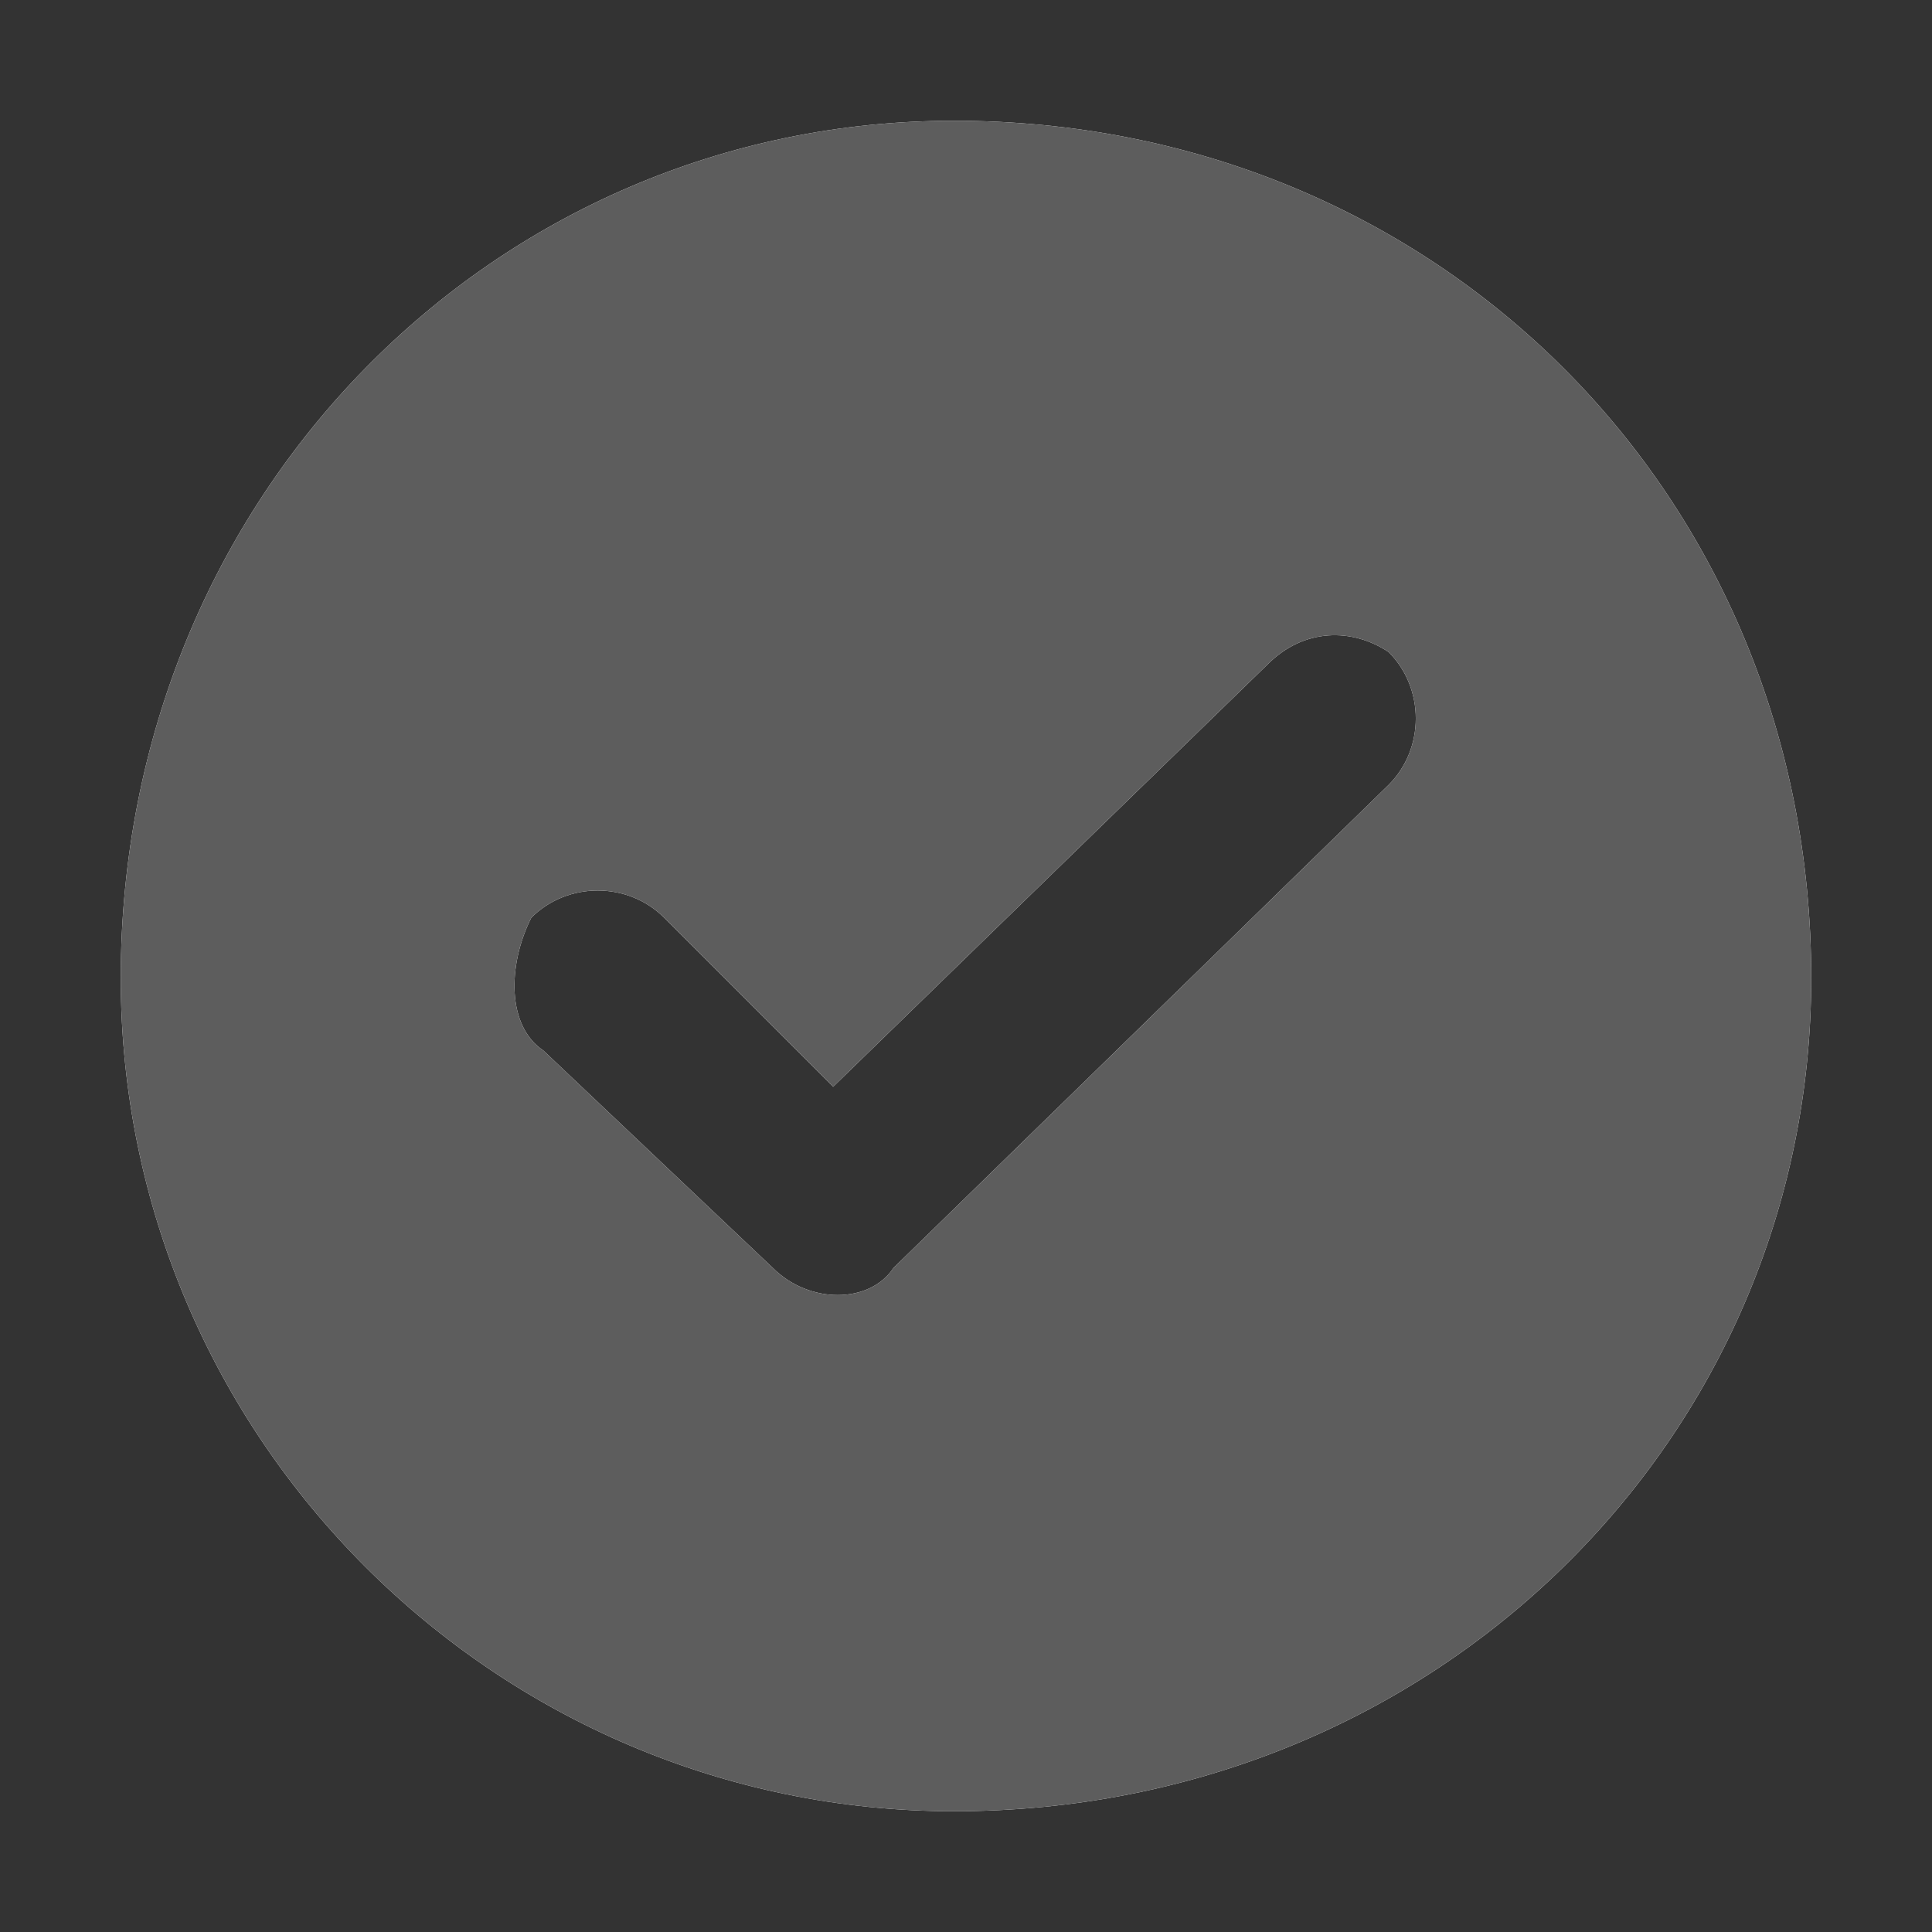 <?xml version="1.0" encoding="utf-8"?>
<!-- Generator: Adobe Illustrator 21.0.0, SVG Export Plug-In . SVG Version: 6.00 Build 0)  -->
<svg version="1.1" id="图层_1" xmlns="http://www.w3.org/2000/svg" xmlns:xlink="http://www.w3.org/1999/xlink" x="0px" y="0px"
	 viewBox="0 0 16 16" style="enable-background:new 0 0 16 16;" xml:space="preserve">
<rect x="0" y="0" width="16" height="16" fill="#333333" stroke="none"/>
<style type="text/css">
	.st0{fill:#FFFFFF;}
	.st1{fill:#5D5D5D;}
</style>
<g>
	<path id="path-1" class="st0" d="M15,8.1c0,3.8-3.1,6.9-7.1,6.9C4.1,15,1,11.9,1,8.1C1,4.1,4.1,1,7.9,1C11.9,1,15,4.1,15,8.1z
		 M10.5,5.5L6.9,9L5.5,7.6c-0.3-0.3-0.8-0.3-1.1,0C4.2,8,4.2,8.5,4.5,8.7l1.9,1.8c0.3,0.3,0.8,0.3,1,0l4.1-4c0.3-0.3,0.3-0.8,0-1.1
		C11.2,5.2,10.8,5.2,10.5,5.5z"/>
</g>
<title>16 / ic_select_o</title>
<desc>Created with Sketch.</desc>
<g id="_x31_6-_x2F_-ic_x5F_select_x5F_o">
	<g id="合并形状">
		<path id="path-1_1_" class="st1" d="M15,8.1c0,3.8-3.1,6.9-7.1,6.9C4.1,15,1,11.9,1,8.1C1,4.1,4.1,1,7.9,1C11.9,1,15,4.1,15,8.1z
			 M10.5,5.5L6.9,9L5.5,7.6c-0.3-0.3-0.8-0.3-1.1,0C4.2,8,4.2,8.5,4.5,8.7l1.9,1.8c0.3,0.3,0.8,0.3,1,0l4.1-4c0.3-0.3,0.3-0.8,0-1.1
			C11.2,5.2,10.8,5.2,10.5,5.5z"/>
	</g>
</g>
</svg>
